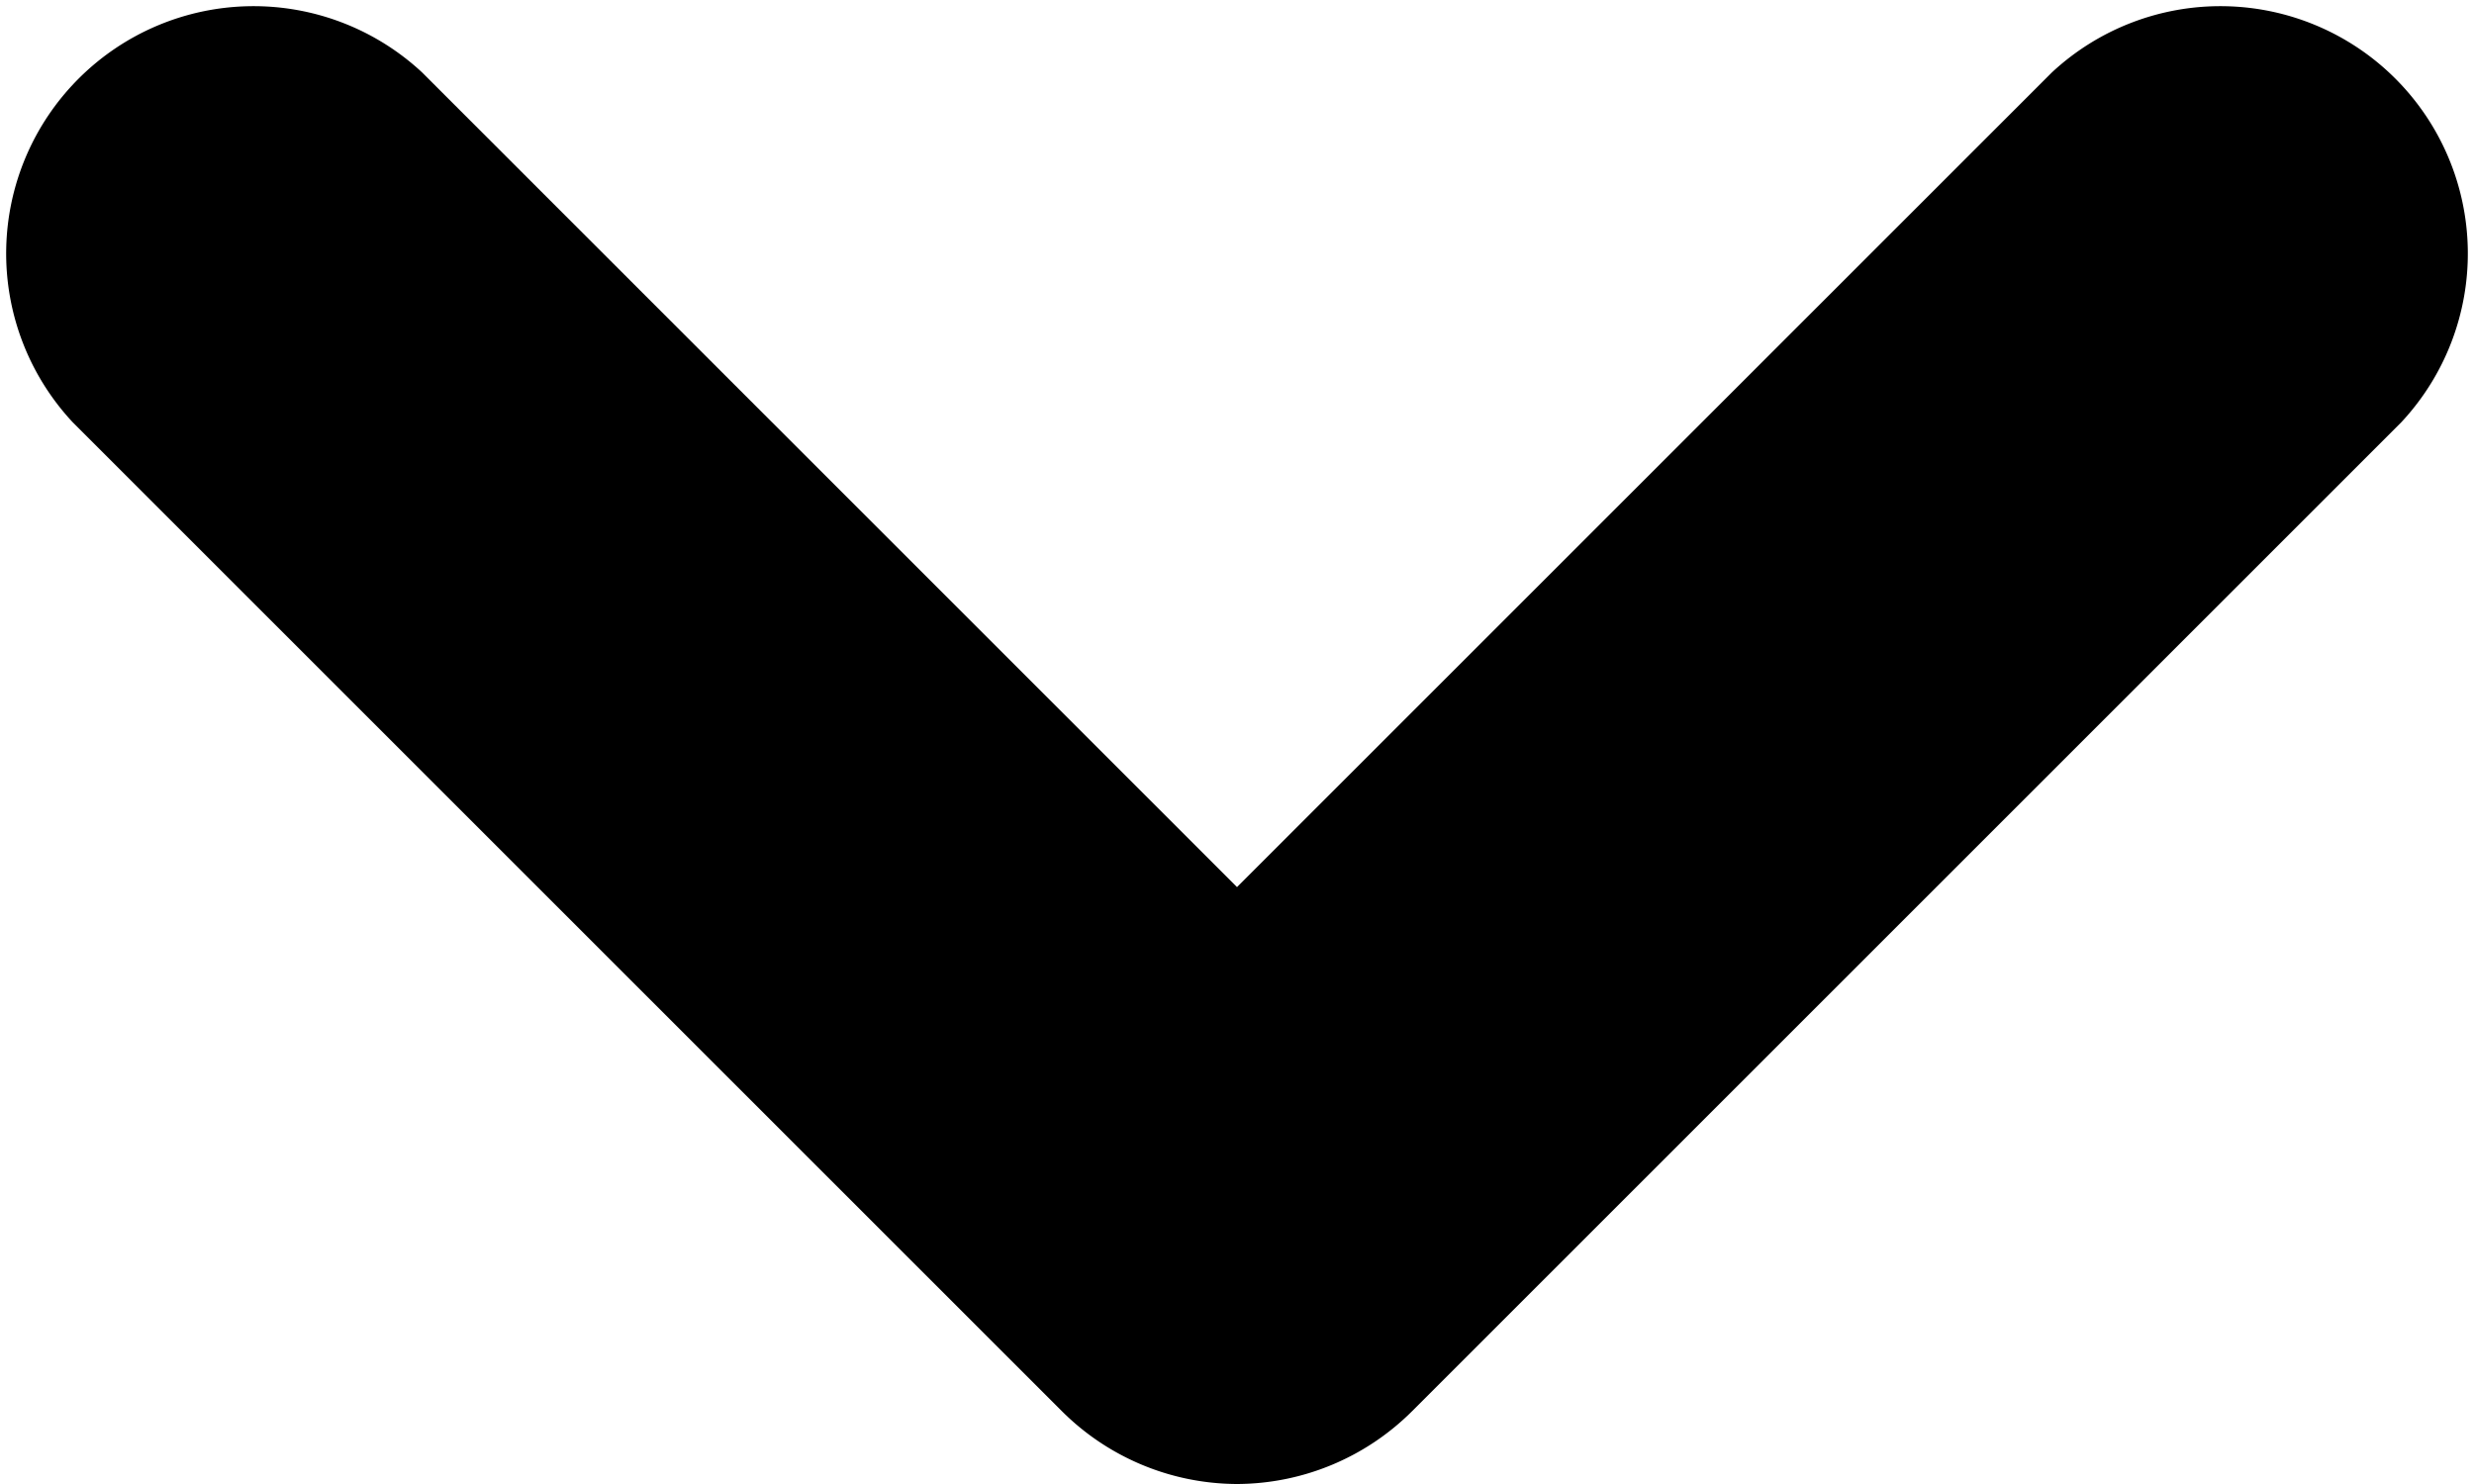 <svg id="Layer_1" data-name="Layer 1" xmlns="http://www.w3.org/2000/svg" viewBox="0 0 15 9"><path d="M7.5,9a1.51,1.51,0,0,1-1.06-.44l-6-6A1.5,1.5,0,0,1,2.56.44L7.5,5.38,12.44.44a1.5,1.5,0,0,1,2.12,2.12l-6,6A1.51,1.51,0,0,1,7.5,9Z"/></svg>